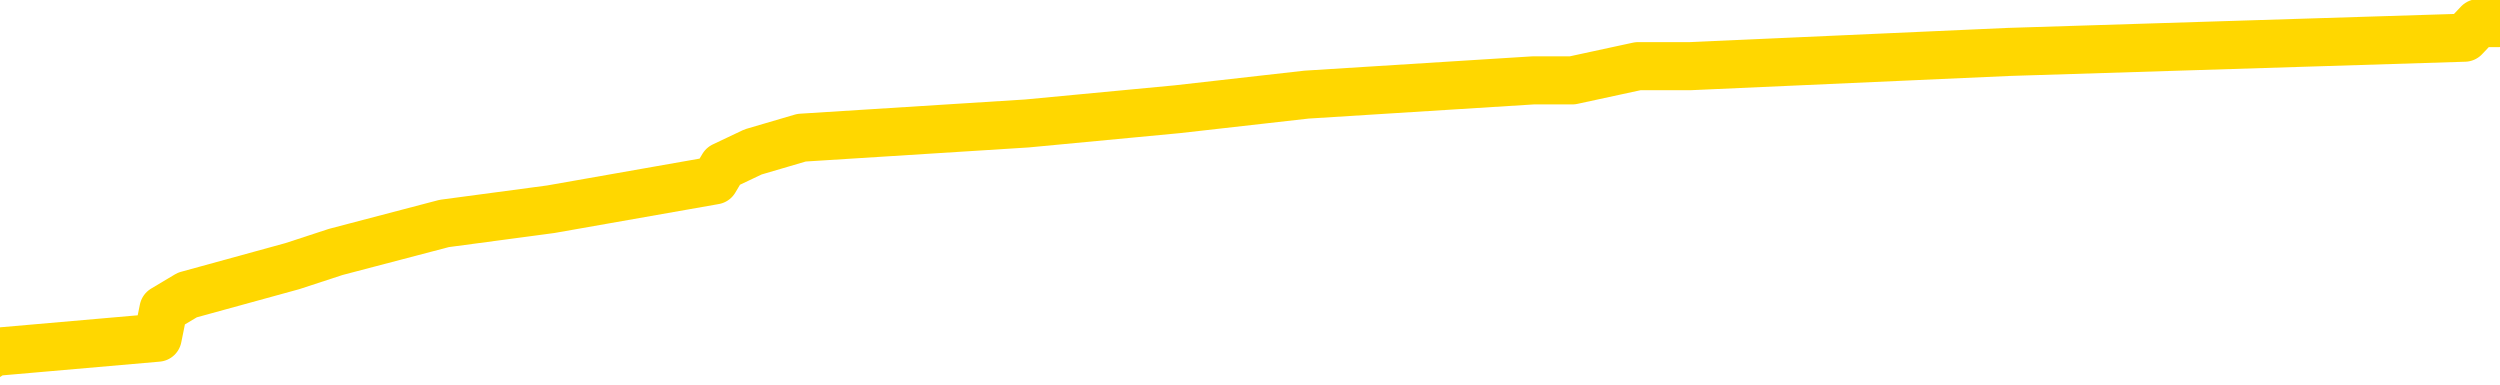 <svg xmlns="http://www.w3.org/2000/svg" version="1.1" viewBox="0 0 6500 1000">
	<path fill="none" stroke="gold" stroke-width="125" stroke-linecap="round" stroke-linejoin="round" d="M0 49540  L-350977 49540 L-350793 49503 L-350303 49428 L-350009 49391 L-349698 49317 L-349463 49280 L-349410 49205 L-349351 49131 L-349198 49094 L-349157 49020 L-349024 48982 L-348732 48945 L-348191 48945 L-347581 48908 L-347533 48908 L-346893 48871 L-346860 48871 L-346334 48871 L-346202 48834 L-345811 48759 L-345483 48685 L-345366 48611 L-345155 48536 L-344438 48536 L-343868 48499 L-343761 48499 L-343586 48462 L-343365 48388 L-342963 48350 L-342938 48276 L-342010 48202 L-341922 48127 L-341840 48053 L-341770 47979 L-341473 47942 L-341320 47867 L-339430 47904 L-339330 47904 L-339067 47904 L-338774 47942 L-338632 47867 L-338383 47867 L-338348 47830 L-338189 47793 L-337726 47718 L-337473 47681 L-337261 47607 L-337009 47570 L-336660 47533 L-335733 47458 L-335639 47384 L-335229 47347 L-334058 47272 L-332869 47235 L-332776 47161 L-332749 47086 L-332483 47012 L-332184 46938 L-332055 46863 L-332018 46789 L-331203 46789 L-330819 46826 L-329759 46863 L-329697 46863 L-329432 47607 L-328961 48313 L-328769 49020 L-328505 49726 L-328168 49689 L-328033 49652 L-327577 49614 L-326834 49577 L-326816 49540 L-326651 49466 L-326583 49466 L-326067 49428 L-325038 49428 L-324842 49391 L-324353 49354 L-323991 49317 L-323583 49317 L-323197 49354 L-321494 49354 L-321396 49354 L-321324 49354 L-321262 49354 L-321078 49317 L-320742 49317 L-320101 49280 L-320024 49243 L-319963 49243 L-319776 49205 L-319697 49205 L-319519 49168 L-319500 49131 L-319270 49131 L-318882 49094 L-317994 49094 L-317954 49057 L-317866 49020 L-317839 48945 L-316831 48908 L-316681 48834 L-316657 48797 L-316524 48759 L-316484 48722 L-315226 48685 L-315168 48685 L-314628 48648 L-314576 48648 L-314529 48648 L-314134 48611 L-313994 48573 L-313795 48536 L-313648 48536 L-313483 48536 L-313207 48573 L-312848 48573 L-312295 48536 L-311650 48499 L-311392 48425 L-311238 48388 L-310837 48350 L-310797 48313 L-310676 48276 L-310615 48313 L-310601 48313 L-310507 48313 L-310214 48276 L-310062 48127 L-309732 48053 L-309654 47979 L-309578 47942 L-309352 47830 L-309285 47756 L-309057 47681 L-309005 47607 L-308840 47570 L-307834 47533 L-307651 47495 L-307100 47458 L-306707 47384 L-306310 47347 L-305460 47272 L-305381 47235 L-304802 47198 L-304361 47198 L-304120 47161 L-303963 47161 L-303562 47086 L-303541 47086 L-303096 47049 L-302691 47012 L-302555 46938 L-302380 46863 L-302244 46789 L-301993 46715 L-300993 46678 L-300911 46640 L-300776 46603 L-300737 46566 L-299847 46529 L-299632 46492 L-299188 46455 L-299071 46417 L-299014 46380 L-298338 46380 L-298238 46343 L-298209 46343 L-296867 46306 L-296461 46269 L-296422 46231 L-295493 46194 L-295395 46157 L-295262 46120 L-294858 46083 L-294832 46046 L-294739 46008 L-294523 45971 L-294112 45897 L-292958 45823 L-292666 45748 L-292638 45674 L-292030 45637 L-291779 45562 L-291760 45525 L-290830 45488 L-290779 45414 L-290657 45376 L-290639 45302 L-290483 45265 L-290308 45191 L-290171 45153 L-290115 45116 L-290007 45079 L-289922 45042 L-289689 45005 L-289614 44968 L-289305 44930 L-289187 44893 L-289017 44856 L-288926 44819 L-288824 44819 L-288800 44782 L-288723 44782 L-288625 44707 L-288259 44670 L-288154 44633 L-287650 44596 L-287199 44559 L-287160 44521 L-287136 44484 L-287096 44447 L-286967 44410 L-286866 44373 L-286424 44336 L-286142 44298 L-285550 44261 L-285419 44224 L-285145 44150 L-284993 44113 L-284839 44075 L-284754 44001 L-284676 43964 L-284490 43927 L-284440 43927 L-284412 43889 L-284333 43852 L-284310 43815 L-284026 43741 L-283422 43666 L-282427 43629 L-282129 43592 L-281395 43555 L-281151 43518 L-281061 43481 L-280483 43443 L-279785 43406 L-279033 43369 L-278714 43332 L-278331 43257 L-278254 43220 L-277620 43183 L-277434 43146 L-277347 43146 L-277217 43146 L-276904 43109 L-276855 43072 L-276713 43034 L-276691 42997 L-275724 42960 L-275178 42923 L-274700 42923 L-274639 42923 L-274315 42923 L-274294 42886 L-274231 42886 L-274021 42849 L-273944 42811 L-273890 42774 L-273867 42737 L-273828 42700 L-273812 42663 L-273055 42626 L-273038 42588 L-272239 42551 L-272087 42514 L-271181 42477 L-270675 42440 L-270446 42365 L-270404 42365 L-270289 42328 L-270113 42291 L-269358 42328 L-269224 42291 L-269060 42254 L-268742 42217 L-268565 42142 L-267543 42068 L-267520 41994 L-267269 41956 L-267056 41882 L-266422 41845 L-266184 41771 L-266151 41696 L-265973 41622 L-265893 41547 L-265803 41510 L-265739 41436 L-265299 41362 L-265275 41324 L-264734 41287 L-264478 41250 L-263984 41213 L-263106 41176 L-263070 41139 L-263017 41101 L-262976 41064 L-262859 41027 L-262582 40990 L-262375 40915 L-262178 40841 L-262155 40767 L-262104 40692 L-262065 40655 L-261987 40618 L-261390 40544 L-261329 40507 L-261226 40469 L-261072 40432 L-260440 40395 L-259759 40358 L-259456 40284 L-259110 40246 L-258912 40209 L-258864 40135 L-258543 40098 L-257916 40060 L-257769 40023 L-257733 39986 L-257675 39949 L-257598 39875 L-257357 39875 L-257269 39837 L-257175 39800 L-256881 39763 L-256747 39726 L-256687 39689 L-256650 39614 L-256377 39614 L-255371 39577 L-255196 39540 L-255145 39540 L-254852 39503 L-254660 39428 L-254327 39391 L-253820 39354 L-253258 39280 L-253243 39205 L-253227 39168 L-253126 39094 L-253012 39020 L-252973 38945 L-252935 38908 L-252869 38908 L-252841 38871 L-252702 38908 L-252410 38908 L-252359 38908 L-252254 38908 L-251990 38871 L-251525 38834 L-251380 38834 L-251326 38759 L-251269 38722 L-251078 38685 L-250712 38648 L-250498 38648 L-250303 38648 L-250245 38648 L-250186 38573 L-250032 38536 L-249763 38499 L-249333 38685 L-249318 38685 L-249241 38648 L-249176 38611 L-249047 38350 L-249023 38313 L-248739 38276 L-248692 38239 L-248637 38202 L-248175 38165 L-248136 38165 L-248095 38127 L-247905 38090 L-247424 38053 L-246937 38016 L-246921 37979 L-246883 37942 L-246626 37904 L-246549 37830 L-246319 37793 L-246303 37718 L-246009 37644 L-245566 37607 L-245119 37570 L-244615 37533 L-244461 37495 L-244174 37458 L-244134 37384 L-243803 37347 L-243581 37310 L-243064 37235 L-242989 37198 L-242741 37124 L-242546 37049 L-242486 37012 L-241710 36975 L-241636 36975 L-241405 36938 L-241389 36938 L-241327 36901 L-241131 36863 L-240667 36863 L-240644 36826 L-240514 36826 L-239213 36826 L-239197 36826 L-239120 36789 L-239026 36789 L-238809 36789 L-238656 36752 L-238478 36789 L-238424 36826 L-238137 36863 L-238097 36863 L-237728 36863 L-237288 36863 L-237105 36863 L-236784 36826 L-236488 36826 L-236042 36752 L-235971 36715 L-235508 36640 L-235071 36603 L-234888 36566 L-233434 36492 L-233303 36455 L-232845 36380 L-232619 36343 L-232233 36269 L-231716 36194 L-230762 36120 L-229968 36046 L-229294 36008 L-228868 35934 L-228557 35897 L-228327 35785 L-227644 35674 L-227630 35562 L-227421 35414 L-227399 35376 L-227224 35302 L-226274 35265 L-226006 35191 L-225191 35153 L-224880 35079 L-224843 35042 L-224786 34968 L-224169 34930 L-223531 34856 L-221905 34819 L-221231 34782 L-220589 34782 L-220511 34782 L-220455 34782 L-220419 34782 L-220391 34744 L-220279 34670 L-220261 34633 L-220238 34596 L-220085 34559 L-220031 34484 L-219953 34447 L-219834 34410 L-219737 34373 L-219619 34336 L-219350 34261 L-219080 34224 L-219062 34150 L-218863 34113 L-218716 34038 L-218489 34001 L-218355 33964 L-218046 33927 L-217986 33889 L-217633 33815 L-217284 33778 L-217183 33741 L-217119 33666 L-217059 33629 L-216675 33555 L-216294 33518 L-216190 33481 L-215929 33443 L-215658 33369 L-215499 33332 L-215467 33295 L-215405 33257 L-215263 33220 L-215079 33183 L-215035 33146 L-214747 33146 L-214731 33109 L-214497 33109 L-214437 33072 L-214398 33072 L-213819 33034 L-213685 32997 L-213662 32849 L-213643 32588 L-213626 32291 L-213609 31994 L-213586 31696 L-213569 31473 L-213548 31213 L-213531 30953 L-213508 30804 L-213491 30655 L-213470 30544 L-213453 30469 L-213404 30358 L-213332 30246 L-213297 30060 L-213273 29912 L-213238 29763 L-213196 29614 L-213159 29540 L-213143 29391 L-213119 29280 L-213082 29205 L-213065 29094 L-213042 29020 L-213025 28945 L-213006 28871 L-212990 28797 L-212961 28685 L-212935 28573 L-212889 28536 L-212873 28462 L-212831 28425 L-212783 28350 L-212712 28276 L-212697 28202 L-212681 28127 L-212619 28090 L-212580 28053 L-212540 28016 L-212374 27979 L-212309 27942 L-212293 27904 L-212249 27830 L-212191 27793 L-211978 27756 L-211944 27718 L-211902 27681 L-211824 27644 L-211287 27607 L-211208 27570 L-211104 27495 L-211016 27458 L-210839 27421 L-210489 27384 L-210333 27347 L-209895 27310 L-209738 27272 L-209609 27235 L-208905 27161 L-208704 27124 L-207743 27049 L-207261 27012 L-207161 27012 L-207069 26975 L-206824 26938 L-206751 26901 L-206308 26826 L-206212 26789 L-206197 26752 L-206181 26715 L-206156 26678 L-205690 26640 L-205473 26603 L-205334 26566 L-205040 26529 L-204951 26492 L-204910 26455 L-204880 26417 L-204708 26380 L-204649 26343 L-204573 26306 L-204492 26269 L-204422 26269 L-204113 26231 L-204028 26194 L-203814 26157 L-203779 26120 L-203096 26083 L-202997 26046 L-202792 26008 L-202745 25971 L-202467 25934 L-202405 25897 L-202388 25823 L-202310 25785 L-202001 25711 L-201977 25674 L-201923 25600 L-201900 25562 L-201778 25525 L-201642 25451 L-201398 25414 L-201272 25414 L-200625 25376 L-200610 25376 L-200585 25376 L-200404 25302 L-200328 25265 L-200237 25228 L-199809 25191 L-199393 25153 L-199000 25079 L-198921 25042 L-198902 25005 L-198539 24968 L-198303 24930 L-198074 24893 L-197761 24856 L-197683 24819 L-197603 24744 L-197425 24670 L-197409 24633 L-197143 24559 L-197063 24521 L-196833 24484 L-196607 24447 L-196292 24447 L-196116 24410 L-195755 24410 L-195363 24373 L-195294 24298 L-195230 24261 L-195090 24187 L-195038 24150 L-194937 24075 L-194435 24038 L-194237 24001 L-193991 23964 L-193805 23927 L-193506 23889 L-193430 23852 L-193263 23778 L-192379 23741 L-192350 23666 L-192228 23592 L-191649 23555 L-191571 23518 L-190858 23518 L-190546 23518 L-190333 23518 L-190316 23518 L-189929 23518 L-189404 23443 L-188958 23406 L-188628 23369 L-188476 23332 L-188150 23332 L-187971 23295 L-187890 23295 L-187684 23220 L-187508 23183 L-186579 23146 L-185690 23109 L-185651 23072 L-185423 23072 L-185044 23034 L-184256 22997 L-184022 22960 L-183946 22923 L-183588 22886 L-183017 22811 L-182750 22774 L-182363 22737 L-182259 22737 L-182089 22737 L-181471 22737 L-181260 22737 L-180952 22737 L-180899 22700 L-180771 22663 L-180718 22626 L-180599 22588 L-180263 22514 L-179304 22477 L-179172 22402 L-178970 22365 L-178339 22328 L-178028 22291 L-177614 22254 L-177587 22217 L-177441 22179 L-177021 22142 L-175688 22142 L-175642 22105 L-175513 22031 L-175496 21994 L-174918 21919 L-174713 21882 L-174683 21845 L-174642 21808 L-174585 21771 L-174547 21733 L-174469 21696 L-174326 21659 L-173872 21622 L-173753 21585 L-173468 21547 L-173096 21510 L-172999 21473 L-172673 21436 L-172318 21399 L-172148 21362 L-172101 21324 L-171992 21287 L-171903 21250 L-171875 21213 L-171799 21139 L-171495 21101 L-171461 21027 L-171390 20990 L-171022 20953 L-170686 20915 L-170605 20915 L-170386 20878 L-170214 20841 L-170187 20804 L-169689 20767 L-169140 20692 L-168260 20655 L-168161 20581 L-168084 20544 L-167810 20507 L-167563 20432 L-167489 20395 L-167427 20321 L-167308 20284 L-167266 20246 L-167156 20209 L-167079 20135 L-166378 20098 L-166133 20060 L-166093 20023 L-165937 19986 L-165337 19986 L-165111 19986 L-165018 19986 L-164543 19986 L-163946 19912 L-163426 19875 L-163405 19837 L-163260 19800 L-162940 19800 L-162398 19800 L-162166 19800 L-161995 19800 L-161509 19763 L-161281 19726 L-161196 19689 L-160850 19652 L-160524 19652 L-160001 19614 L-159674 19577 L-159073 19540 L-158876 19466 L-158824 19428 L-158783 19391 L-158502 19354 L-157818 19280 L-157507 19243 L-157483 19168 L-157291 19131 L-157069 19094 L-156983 19057 L-156319 18982 L-156295 18945 L-156073 18871 L-155743 18834 L-155391 18759 L-155186 18722 L-154953 18648 L-154696 18611 L-154506 18536 L-154459 18499 L-154232 18462 L-154197 18425 L-154041 18388 L-153826 18350 L-153653 18313 L-153562 18276 L-153285 18239 L-153041 18202 L-152725 18165 L-152299 18165 L-152262 18165 L-151778 18165 L-151545 18165 L-151333 18127 L-151107 18090 L-150557 18090 L-150310 18053 L-149476 18053 L-149420 18016 L-149399 17979 L-149241 17942 L-148779 17904 L-148739 17867 L-148399 17793 L-148265 17756 L-148043 17718 L-147470 17681 L-146998 17644 L-146804 17607 L-146611 17570 L-146421 17533 L-146320 17495 L-145952 17458 L-145905 17421 L-145824 17384 L-144530 17347 L-144482 17310 L-144214 17310 L-144068 17310 L-143518 17310 L-143401 17272 L-143319 17235 L-142960 17198 L-142736 17161 L-142455 17124 L-142126 17049 L-141618 17012 L-141505 16975 L-141427 16938 L-141262 16901 L-140968 16901 L-140499 16901 L-140303 16938 L-140252 16938 L-139602 16901 L-139480 16863 L-139026 16863 L-138991 16826 L-138522 16789 L-138412 16752 L-138395 16715 L-138179 16715 L-137998 16678 L-137467 16678 L-136437 16678 L-136238 16640 L-135779 16603 L-134831 16529 L-134732 16492 L-134378 16417 L-134318 16380 L-134303 16343 L-134268 16306 L-133899 16269 L-133779 16231 L-133536 16194 L-133373 16157 L-133185 16120 L-133065 16083 L-131994 16008 L-131136 15971 L-130924 15897 L-130826 15860 L-130652 15785 L-130319 15748 L-130247 15711 L-130190 15674 L-130014 15674 L-129625 15637 L-129390 15600 L-129279 15562 L-129162 15525 L-128181 15488 L-128155 15451 L-127561 15376 L-127528 15376 L-127380 15339 L-127095 15302 L-126184 15302 L-125238 15302 L-125084 15265 L-124982 15265 L-124850 15228 L-124707 15191 L-124681 15153 L-124567 15116 L-124348 15079 L-123667 15042 L-123538 15005 L-123234 14968 L-122994 14893 L-122662 14856 L-122023 14819 L-121681 14744 L-121619 14707 L-121463 14707 L-120542 14707 L-120071 14707 L-120028 14707 L-120015 14670 L-119974 14633 L-119951 14596 L-119925 14559 L-119781 14521 L-119358 14484 L-119023 14484 L-118832 14447 L-118403 14447 L-118215 14410 L-117826 14336 L-117292 14298 L-116919 14261 L-116898 14261 L-116648 14224 L-116530 14187 L-116454 14150 L-116318 14113 L-116279 14075 L-116199 14038 L-115804 14001 L-115309 13964 L-115197 13889 L-115024 13852 L-114715 13815 L-114268 13778 L-113945 13741 L-113802 13666 L-113375 13592 L-113222 13518 L-113167 13443 L-112353 13406 L-112333 13369 L-111961 13332 L-111905 13332 L-110775 13295 L-110708 13295 L-110149 13257 L-109955 13220 L-109818 13183 L-109585 13146 L-109238 13109 L-109203 13034 L-109168 12997 L-109100 12923 L-108751 12886 L-108579 12849 L-108094 12811 L-108077 12774 L-107752 12737 L-107595 12700 L-106454 12626 L-106429 12588 L-106237 12514 L-106044 12477 L-105794 12440 L-105777 12402 L-104756 12365 L-104459 12328 L-104383 12291 L-104247 12217 L-104071 12179 L-103495 12105 L-103279 12068 L-103215 12031 L-103085 11994 L-103048 11919 L-102524 11882 L-102387 26529 L-102372 26529 L-102349 26529 L-102329 26529 L-102102 11845 L-101326 11845 L-101285 11845 L-100917 11845 L-100838 11808 L-100786 11771 L-100113 11733 L-99371 11696 L-98946 11696 L-98498 11659 L-97437 11622 L-97125 11547 L-96715 11547 L-96643 11510 L-96119 11510 L-96024 11510 L-96006 11510 L-95561 11473 L-95376 11399 L-94596 11324 L-93923 11287 L-93511 11176 L-93279 11101 L-93139 11064 L-93057 10990 L-93037 10953 L-92961 10953 L-92833 10915 L-92516 10953 L-92291 10953 L-91966 10915 L-91904 10915 L-91534 10915 L-91501 10915 L-91293 10915 L-90625 10915 L-90548 10915 L-90390 10841 L-90279 10841 L-89953 10804 L-89798 10767 L-89457 10767 L-89400 10692 L-89061 10618 L-88858 10581 L-88805 10507 L-87429 10469 L-87299 10432 L-86865 10395 L-86545 10358 L-85717 10284 L-85594 10246 L-84863 10172 L-84707 10098 L-84667 10060 L-84613 10023 L-84590 9986 L-84476 9949 L-84179 9912 L-83889 9875 L-83835 9837 L-83714 9800 L-83684 9763 L-83584 9726 L-83141 9726 L-82989 9689 L-82153 9689 L-81611 9652 L-81277 9652 L-81261 9614 L-81185 9577 L-81069 9540 L-80875 9503 L-80610 9466 L-79776 9428 L-79679 9391 L-79158 9354 L-79116 9317 L-79017 9280 L-78189 9280 L-78054 9243 L-77715 9243 L-77161 9205 L-76781 9168 L-76618 9131 L-76308 9094 L-75496 9057 L-75190 9020 L-74921 9020 L-74600 9020 L-74279 9057 L-74003 9057 L-73175 8982 L-73080 8945 L-72987 8834 L-72883 8722 L-72496 8611 L-72016 8536 L-71999 8499 L-71881 8462 L-71513 8388 L-71418 8350 L-70584 8276 L-70507 8239 L-70207 8202 L-70117 8165 L-69710 8090 L-69599 8016 L-68900 7979 L-68427 7942 L-68367 7904 L-68148 7830 L-67874 7793 L-67761 7756 L-66734 7718 L-66347 7681 L-66327 7644 L-65994 7607 L-65750 7570 L-65316 7533 L-65206 7495 L-65089 7458 L-64637 7384 L-64047 7347 L-63710 7310 L-61817 7272 L-61704 7198 L-61492 7161 L-60174 7124 L-60067 -1240 L-60001 -9492 L-59965 -17113 L-59903 -17113 L-59404 -8823 L-58728 -645 L-58707 6901 L-58436 6826 L-57468 6826 L-56779 6789 L-56617 6752 L-56076 6715 L-55986 6678 L-54967 6640 L-54019 6566 L-53654 6603 L-53551 6640 L-52962 6640 L-52903 6640 L-52803 6603 L-52362 6529 L-52255 6492 L-51813 6455 L-50813 6343 L-50557 6231 L-50454 6120 L-50324 6046 L-49957 5971 L-49376 5897 L-49346 5860 L-49030 5823 L-47047 5785 L-46931 5748 L-46864 5748 L-46505 5711 L-44886 5674 L-44709 5674 L-44564 5674 L-43742 5711 L-43689 5748 L-43635 5748 L-43201 5748 L-42220 5785 L-42146 5785 L-41062 5748 L-40849 5748 L-40132 5674 L-39744 5637 L-39525 5562 L-39206 5488 L-38712 5414 L-38584 5376 L-38355 5302 L-38123 5228 L-38064 5191 L-37774 5153 L-37502 5079 L-36472 5042 L-34807 5005 L-34388 4968 L-34251 4930 L-34095 4930 L-33789 4893 L-33561 4819 L-33403 4782 L-33244 4707 L-33074 4633 L-33027 4596 L-32974 4559 L-32952 4559 L-32566 4521 L-32316 4521 L-32046 4521 L-31885 4521 L-31795 4521 L-30136 4521 L-29971 4559 L-29591 4521 L-29131 4521 L-28522 4447 L-27429 4410 L-26997 4373 L-26966 4336 L-26904 4298 L-26886 4261 L-25183 4224 L-25141 4187 L-24674 4150 L-24487 4113 L-24455 4038 L-23860 4001 L-23810 3964 L-23487 3927 L-23437 3889 L-23226 3852 L-23208 3815 L-22942 3741 L-22889 3704 L-22420 3666 L-21910 3592 L-21831 3592 L-21537 3555 L-21521 3518 L-21482 3481 L-21411 3443 L-21254 3406 L-20308 3406 L-20251 3406 L-19730 3406 L-19538 3369 L-19437 3369 L-19211 3332 L-18701 3332 L-18313 4336 L-18244 4336 L-17895 4298 L-17538 4261 L-16410 3183 L-16358 3109 L-16132 3072 L-16098 3034 L-15973 2960 L-15875 2960 L-15610 2960 L-14869 2997 L-14291 2997 L-13997 2997 L-13292 2997 L-13113 2960 L-13090 2960 L-12454 2923 L-12142 2886 L-11746 2886 L-11716 2849 L-11695 2811 L-11542 2774 L-10856 2774 L-10840 2774 L-10500 2774 L-10228 2737 L-10190 2700 L-10134 2626 L-10112 2588 L-10040 2551 L-9708 2514 L-9602 2477 L-9573 2402 L-9375 2365 L-9222 2328 L-8354 2291 L-7792 2217 L-7776 2217 L-7675 2179 L-7572 2217 L-7426 2217 L-7348 2217 L-7310 2179 L-7254 2142 L-7181 2105 L-7036 2068 L-6554 2068 L-6150 2031 L-5283 2068 L-5263 2068 L-5006 2068 L-4929 2068 L-4900 2031 L-4890 1956 L-4873 1919 L-4580 1882 L-4540 1845 L-4468 1808 L-4395 1771 L-4190 1733 L-4030 1622 L-3728 1510 L-3651 1362 L-3634 1250 L-3417 1176 L-3186 1176 L-3076 1213 L-2706 1250 L-2548 1250 L-2317 1250 L-2148 1250 L-2003 1213 L-1871 1176 L-595 1101 L-192 1027 L-131 990 L-14 915 L410 878 L425 804 L487 767 L760 692 L873 655 L1155 581 L1432 544 L1858 469 L1880 432 L1958 395 L2084 358 L2670 321 L3061 284 L3397 246 L3986 209 L4088 209 L4259 172 L4395 172 L5223 135 L6408 98 L6444 60 L6500 60" />
</svg>
